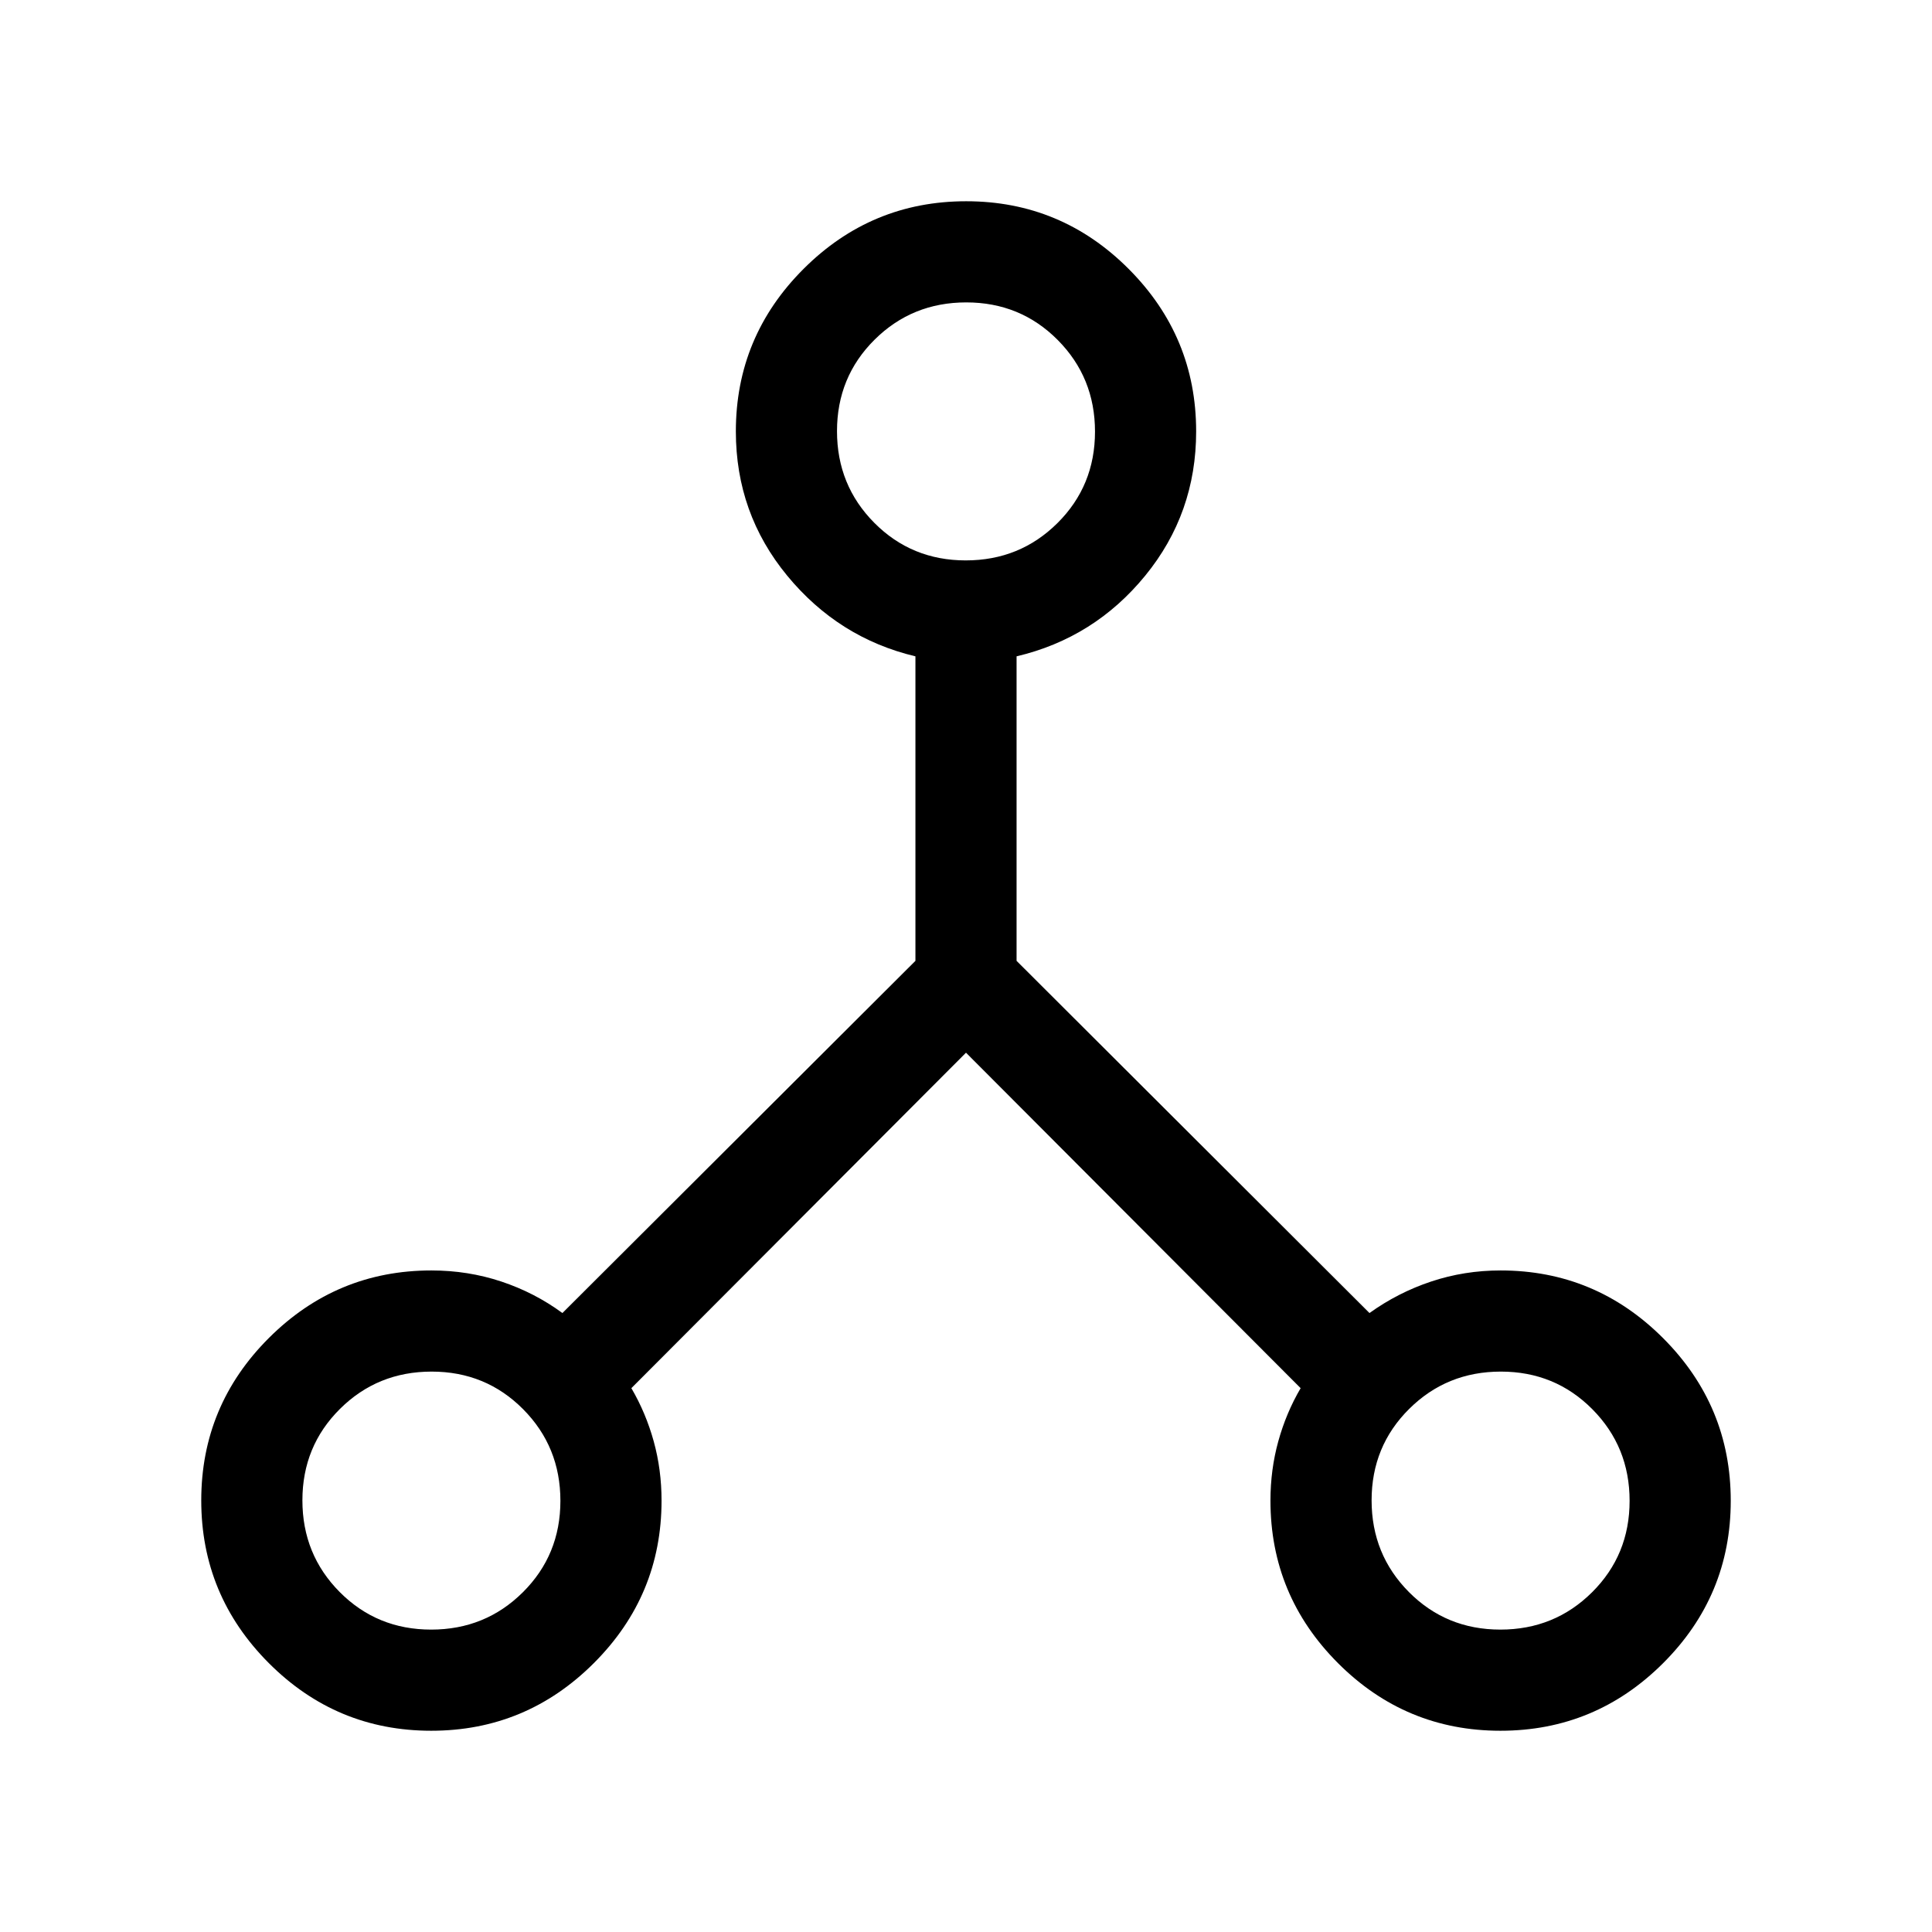 <svg xmlns="http://www.w3.org/2000/svg" viewBox="0 -960 960 960" width="32" height="32"><path d="M214.27-100q-47.17 0-80.72-33.64Q100-167.27 100-214.44q0-47.17 33.61-80.73 33.61-33.55 80.75-33.55 18.18 0 34.72 5.5 16.54 5.49 30.38 15.66l175.41-175v-151.31q-38.2-9.11-63.71-40.07-25.52-30.97-25.52-71.7 0-47.14 33.64-80.75T480.09-860q47.17 0 80.72 33.61t33.55 80.75q0 40.73-25.32 71.7-25.32 30.96-63.91 40.07v151.31l175.36 175q14.15-10.17 30.65-15.66 16.5-5.5 34.5-5.5 47.14 0 80.75 33.64T860-214.27q0 47.17-33.64 80.72Q792.73-100 745.56-100q-47.17 0-80.73-33.61-33.55-33.61-33.55-80.75 0-15.35 3.89-29.45 3.9-14.11 11.11-26.42L480-436.92 313.72-270.23q7.21 12.31 11.11 26.42 3.89 14.1 3.89 29.45 0 47.14-33.64 80.75T214.27-100Zm531.25-50.26q26.89 0 45.56-18.54 18.66-18.54 18.66-45.44 0-26.89-18.54-45.55-18.54-18.67-45.44-18.67-26.89 0-45.55 18.54-18.67 18.54-18.67 45.44 0 26.89 18.54 45.56 18.54 18.66 45.44 18.66ZM479.88-681.54q26.89 0 45.56-18.54 18.66-18.54 18.66-45.44 0-26.89-18.54-45.56-18.54-18.66-45.44-18.66-26.89 0-45.56 18.54-18.66 18.54-18.66 45.44 0 26.89 18.54 45.55 18.54 18.67 45.44 18.67ZM214.24-150.26q26.89 0 45.55-18.54 18.67-18.54 18.67-45.44 0-26.89-18.54-45.55-18.54-18.67-45.44-18.67-26.89 0-45.56 18.54-18.66 18.54-18.66 45.44 0 26.89 18.54 45.56 18.54 18.66 45.44 18.66Z"/></svg>